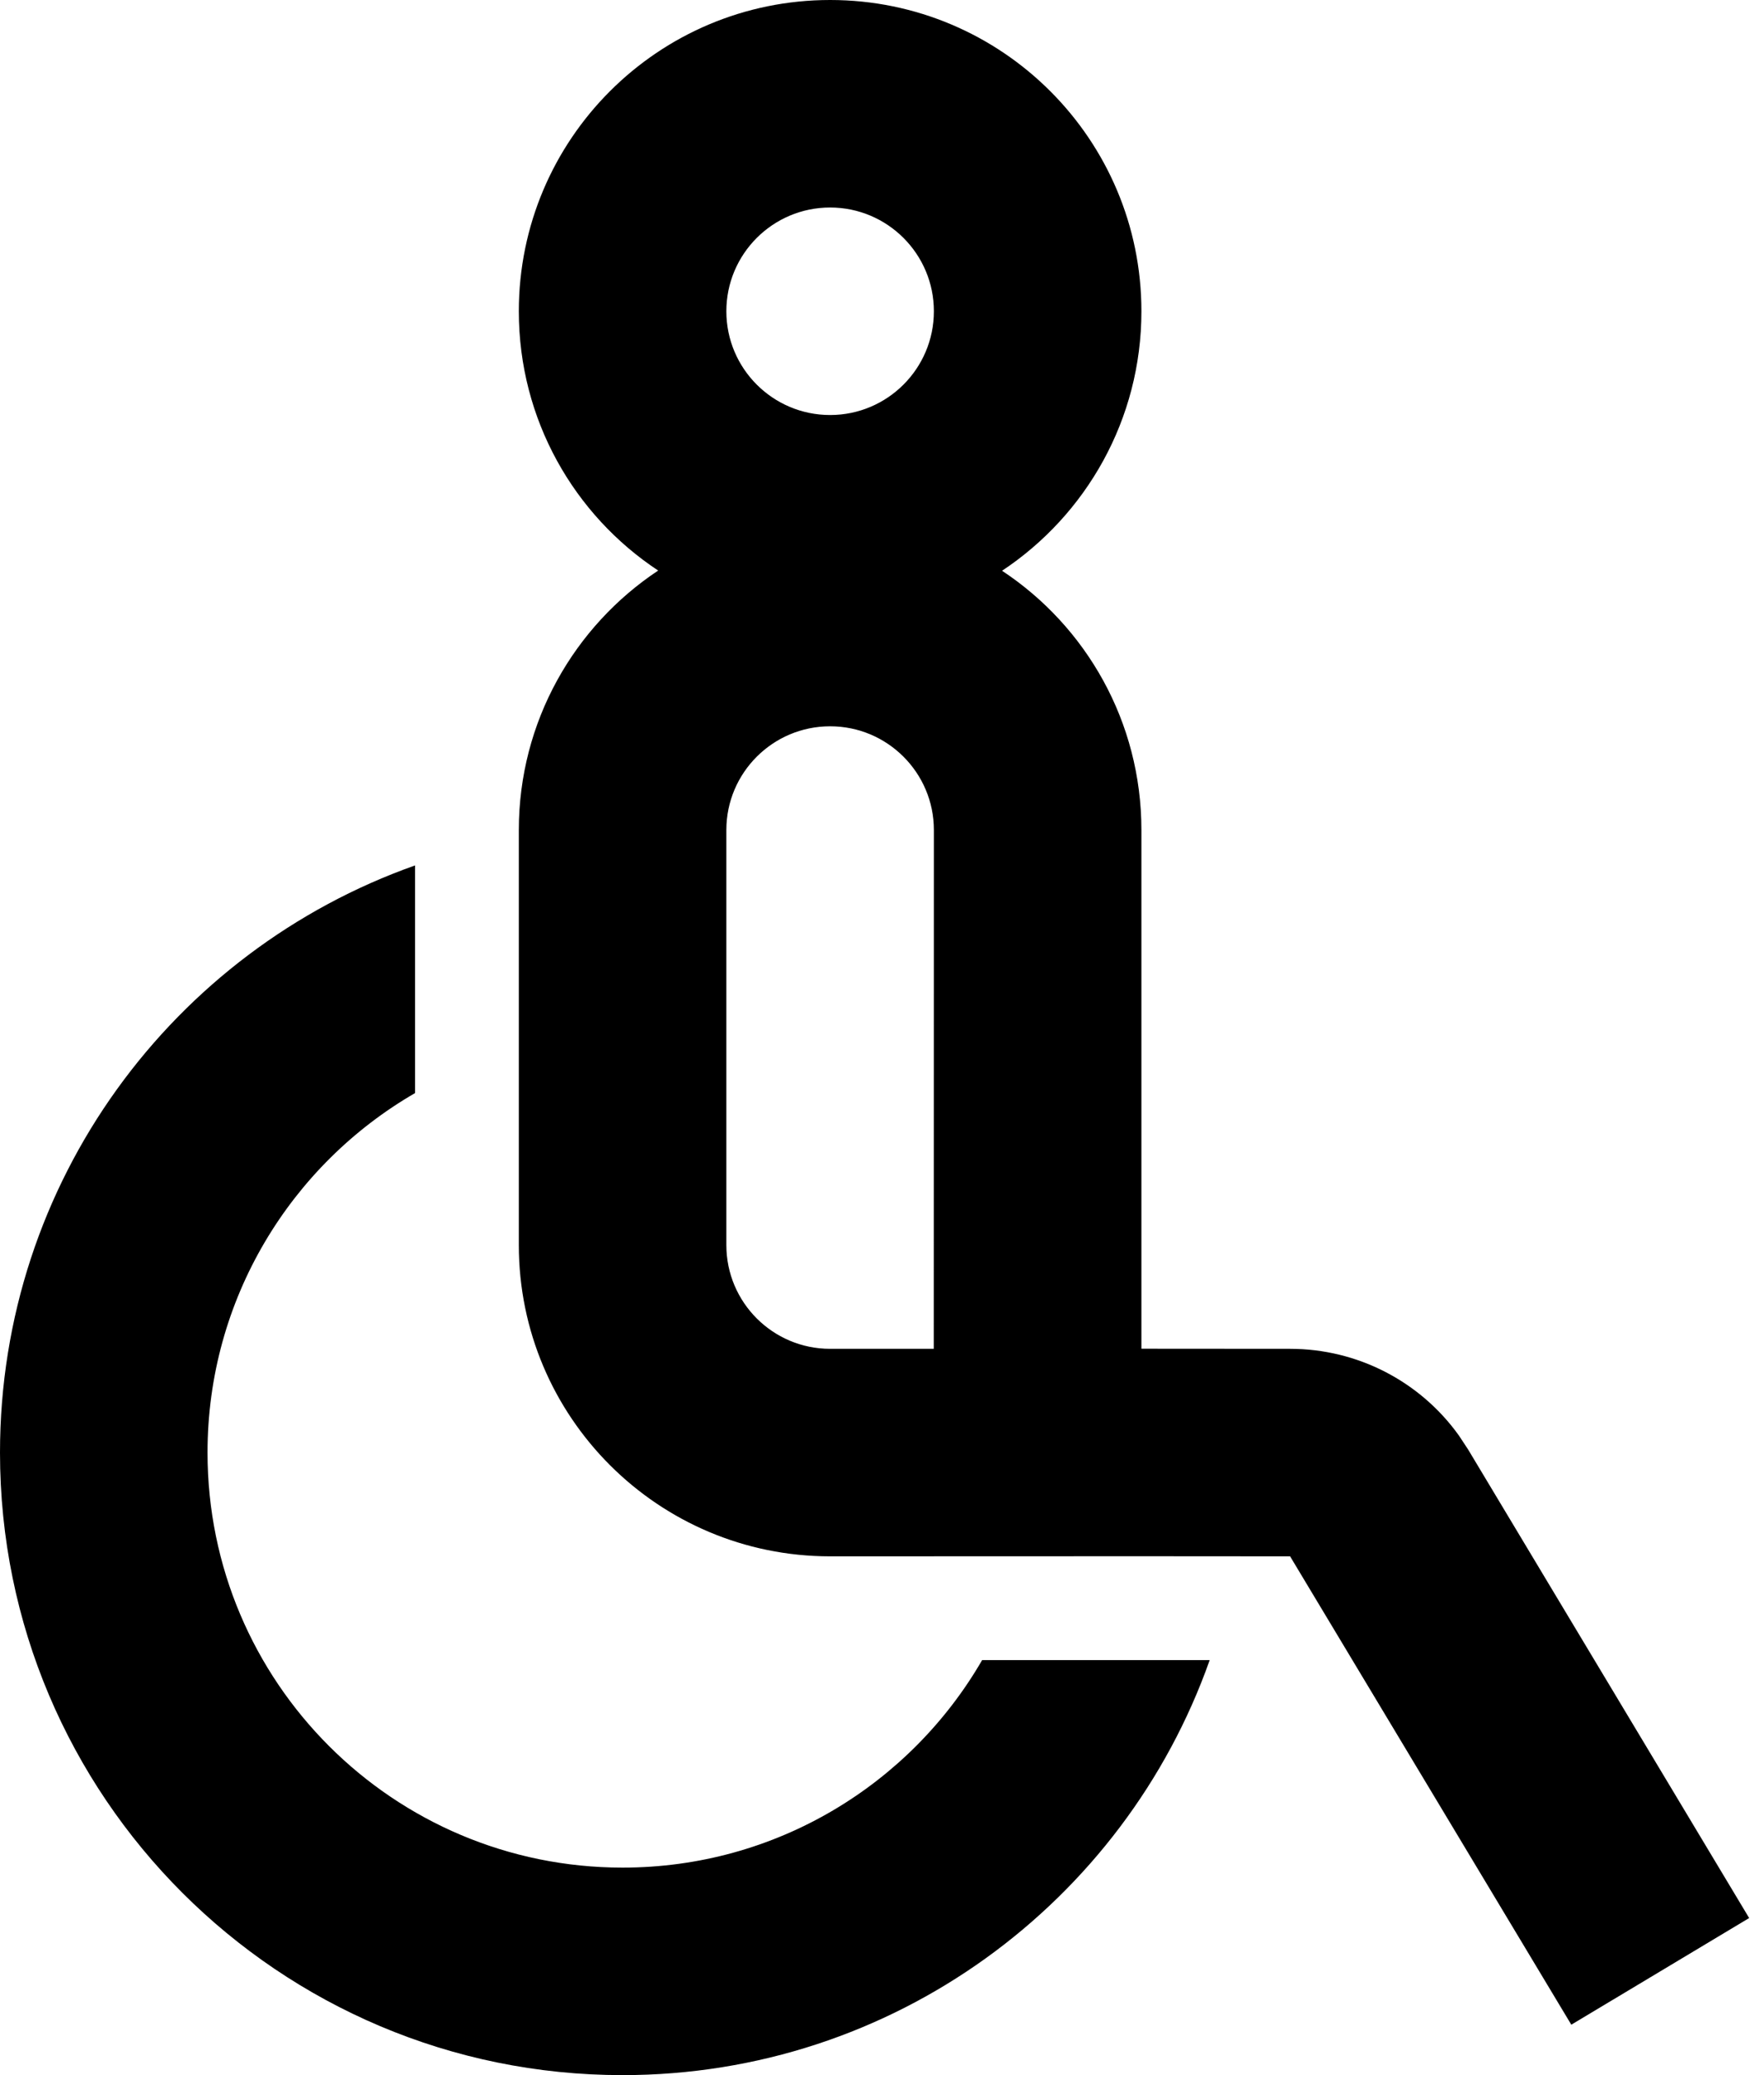 <svg viewBox="0 0 17 20" xmlns="http://www.w3.org/2000/svg">
<path d="M4 8.341V10.535C2.804 11.227 2 12.52 2 14C2 16.21 3.79 18 6 18C7.48 18 8.773 17.196 9.465 16H11.658C10.835 18.33 8.612 20 6 20C2.686 20 0 17.314 0 14C0 11.387 1.67 9.165 4 8.341ZM8 15C6.343 15 5 13.657 5 12V8C5 6.956 5.534 6.036 6.343 5.499C5.533 4.964 5 4.044 5 3C5 1.343 6.343 -0 8 -0C9.657 -0 11 1.343 11 3C11 4.044 10.466 4.964 9.657 5.501C10.467 6.036 11 6.956 11 8V12.999L12.434 13C13.082 13 13.687 13.314 14.06 13.836L14.149 13.971L16.857 18.486L15.143 19.514L12.433 15L11 14.999L8 15ZM8 7C7.448 7 7 7.448 7 8V12C7 12.552 7.448 13 8 13H8.999L9 8C9 7.448 8.552 7 8 7ZM8 2C7.448 2 7 2.448 7 3C7 3.552 7.448 4 8 4C8.552 4 9 3.552 9 3C9 2.448 8.552 2 8 2Z" fill="black"/>
</svg>
